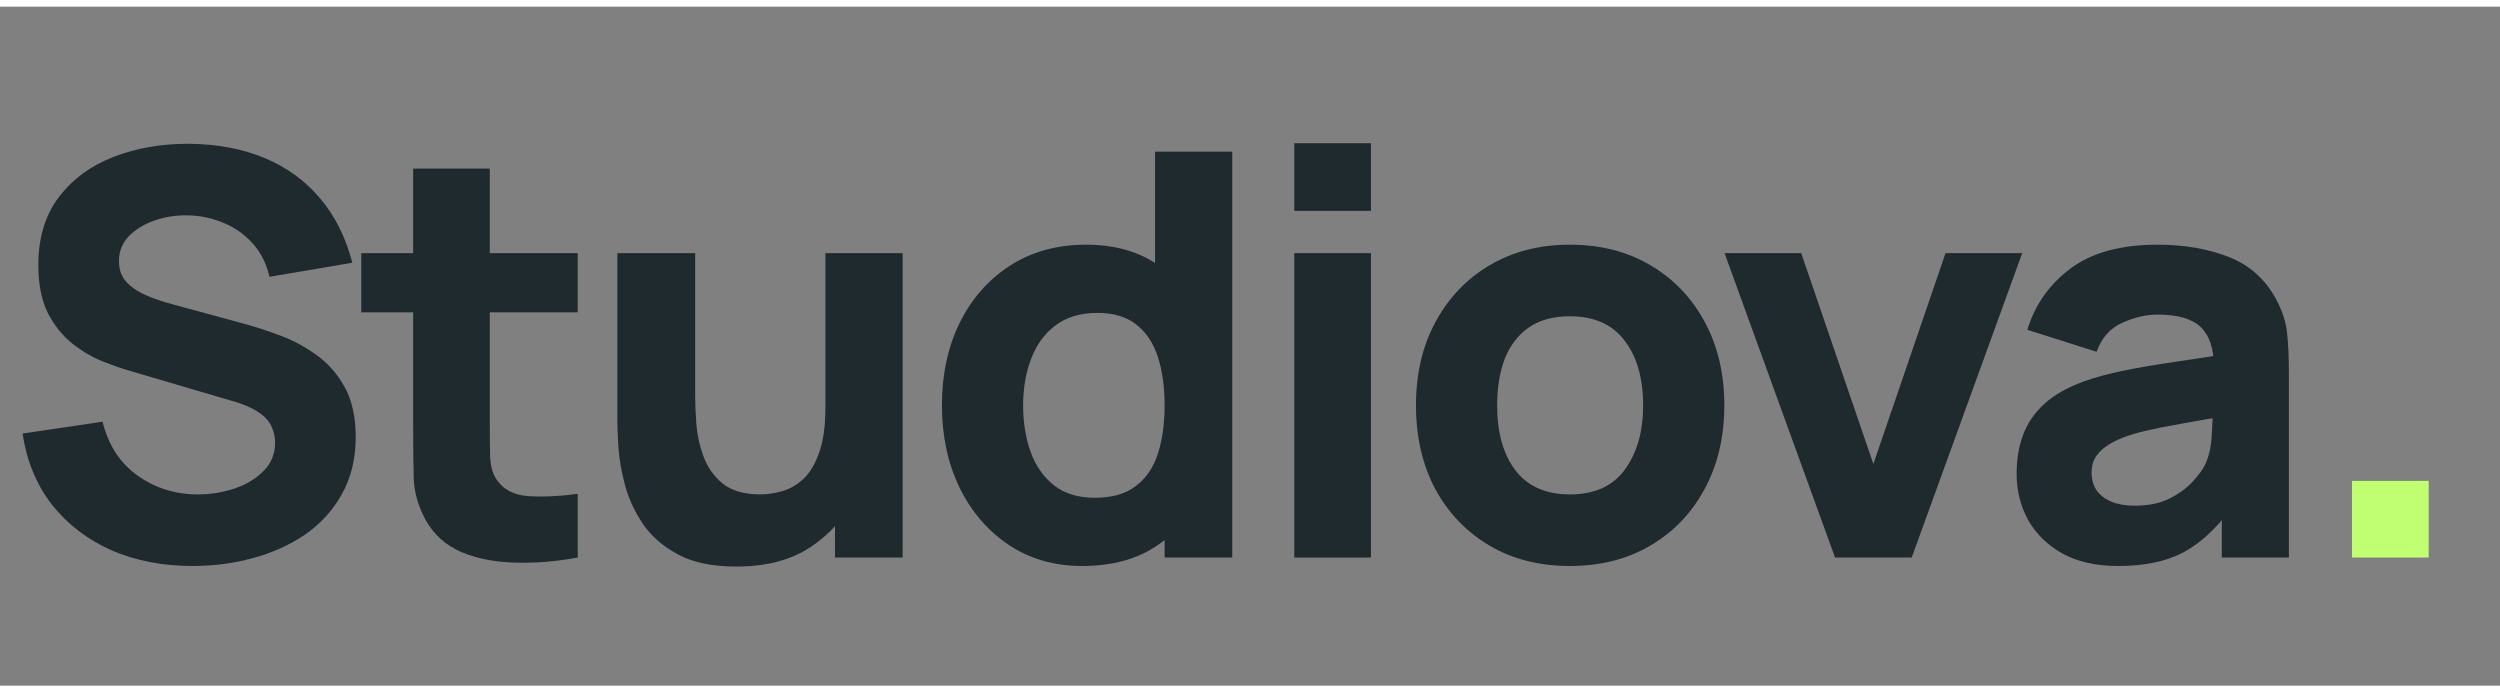 <svg width="195" height="54" viewBox="0 0 162 44" fill="none" xmlns="http://www.w3.org/2000/svg">
<rect x="0" y="0" width="162" height="44" fill="#808080" stroke="none"/>
<path d="M12.493 36.246C10.545 36.246 8.785 35.905 7.214 35.224C5.656 34.529 4.371 33.543 3.361 32.265C2.362 30.974 1.729 29.44 1.461 27.662L6.648 26.895C7.013 28.405 7.768 29.568 8.913 30.384C10.057 31.199 11.36 31.607 12.822 31.607C13.637 31.607 14.429 31.479 15.196 31.224C15.963 30.968 16.59 30.59 17.077 30.091C17.576 29.592 17.826 28.977 17.826 28.247C17.826 27.979 17.783 27.723 17.698 27.48C17.625 27.224 17.497 26.986 17.314 26.767C17.132 26.548 16.87 26.341 16.529 26.146C16.2 25.951 15.78 25.775 15.269 25.617L8.438 23.608C7.927 23.461 7.33 23.254 6.648 22.987C5.979 22.719 5.327 22.335 4.694 21.836C4.061 21.337 3.531 20.679 3.105 19.863C2.691 19.035 2.484 17.994 2.484 16.74C2.484 14.975 2.928 13.508 3.817 12.339C4.706 11.17 5.893 10.299 7.379 9.727C8.864 9.155 10.508 8.874 12.31 8.887C14.124 8.911 15.744 9.221 17.168 9.818C18.593 10.415 19.786 11.285 20.748 12.43C21.71 13.562 22.404 14.95 22.83 16.594L17.461 17.507C17.266 16.655 16.907 15.937 16.383 15.352C15.859 14.768 15.232 14.323 14.502 14.019C13.783 13.714 13.028 13.55 12.237 13.526C11.458 13.501 10.721 13.611 10.027 13.854C9.345 14.086 8.785 14.427 8.347 14.877C7.921 15.328 7.708 15.864 7.708 16.485C7.708 17.057 7.884 17.526 8.237 17.891C8.59 18.244 9.035 18.53 9.57 18.749C10.106 18.968 10.654 19.151 11.214 19.297L15.78 20.539C16.462 20.722 17.217 20.965 18.045 21.27C18.873 21.562 19.665 21.976 20.419 22.512C21.186 23.035 21.814 23.729 22.301 24.594C22.8 25.458 23.049 26.554 23.049 27.881C23.049 29.294 22.751 30.53 22.154 31.589C21.57 32.636 20.779 33.507 19.78 34.201C18.782 34.883 17.649 35.394 16.383 35.735C15.129 36.076 13.832 36.246 12.493 36.246Z" fill="#1F2A2E"/>
<path d="M37.438 35.698C36.074 35.954 34.735 36.064 33.42 36.027C32.117 36.003 30.948 35.778 29.913 35.351C28.89 34.913 28.111 34.213 27.575 33.251C27.088 32.35 26.832 31.437 26.808 30.511C26.784 29.574 26.772 28.515 26.772 27.333V10.494H31.739V27.041C31.739 27.808 31.745 28.502 31.758 29.123C31.782 29.732 31.91 30.219 32.141 30.584C32.58 31.279 33.28 31.656 34.242 31.717C35.203 31.778 36.269 31.729 37.438 31.571V35.698ZM23.411 19.809V15.973H37.438V19.809H23.411Z" fill="#1F2A2E"/>
<path d="M47.715 36.283C46.168 36.283 44.908 36.021 43.934 35.498C42.96 34.974 42.199 34.31 41.651 33.507C41.115 32.703 40.732 31.869 40.5 31.005C40.269 30.128 40.129 29.33 40.08 28.612C40.032 27.893 40.007 27.37 40.007 27.041V15.973H45.048V25.288C45.048 25.738 45.072 26.317 45.121 27.023C45.17 27.717 45.322 28.417 45.578 29.123C45.833 29.829 46.247 30.42 46.82 30.895C47.404 31.37 48.226 31.607 49.285 31.607C49.712 31.607 50.168 31.54 50.655 31.406C51.142 31.272 51.599 31.017 52.025 30.639C52.451 30.25 52.798 29.683 53.066 28.941C53.346 28.186 53.486 27.2 53.486 25.982L56.335 27.333C56.335 28.892 56.019 30.353 55.386 31.717C54.752 33.081 53.797 34.182 52.518 35.023C51.252 35.863 49.651 36.283 47.715 36.283ZM54.107 35.698V29.16H53.486V15.973H58.49V35.698H54.107Z" fill="#1F2A2E"/>
<path d="M70.133 36.246C68.319 36.246 66.73 35.79 65.367 34.877C64.003 33.963 62.938 32.721 62.17 31.151C61.415 29.58 61.038 27.808 61.038 25.836C61.038 23.827 61.422 22.043 62.189 20.484C62.968 18.914 64.058 17.678 65.458 16.777C66.858 15.876 68.502 15.425 70.389 15.425C72.264 15.425 73.841 15.882 75.12 16.795C76.398 17.708 77.366 18.95 78.024 20.521C78.681 22.092 79.01 23.863 79.01 25.836C79.01 27.808 78.675 29.58 78.005 31.151C77.348 32.721 76.362 33.963 75.047 34.877C73.732 35.79 72.094 36.246 70.133 36.246ZM70.937 31.826C72.045 31.826 72.928 31.577 73.585 31.078C74.255 30.578 74.736 29.878 75.028 28.977C75.32 28.076 75.467 27.029 75.467 25.836C75.467 24.642 75.32 23.595 75.028 22.694C74.736 21.793 74.267 21.093 73.622 20.594C72.989 20.095 72.155 19.845 71.12 19.845C70.012 19.845 69.099 20.119 68.38 20.667C67.674 21.203 67.15 21.927 66.809 22.84C66.469 23.741 66.298 24.74 66.298 25.836C66.298 26.944 66.462 27.954 66.791 28.868C67.12 29.769 67.625 30.487 68.307 31.023C68.989 31.558 69.866 31.826 70.937 31.826ZM75.467 35.698V22.183H74.846V9.398H79.85V35.698H75.467Z" fill="#1F2A2E"/>
<path d="M83.868 13.233V8.85H88.836V13.233H83.868ZM83.868 35.698V15.973H88.836V35.698H83.868Z" fill="#1F2A2E"/>
<path d="M101.727 36.246C99.742 36.246 98.001 35.802 96.503 34.913C95.006 34.024 93.837 32.8 92.996 31.242C92.169 29.671 91.755 27.869 91.755 25.836C91.755 23.778 92.181 21.97 93.033 20.411C93.885 18.841 95.06 17.617 96.558 16.74C98.056 15.864 99.779 15.425 101.727 15.425C103.712 15.425 105.453 15.87 106.95 16.759C108.46 17.647 109.635 18.877 110.475 20.448C111.315 22.006 111.736 23.802 111.736 25.836C111.736 27.881 111.309 29.689 110.457 31.26C109.617 32.819 108.442 34.042 106.932 34.931C105.434 35.808 103.699 36.246 101.727 36.246ZM101.727 31.607C103.322 31.607 104.509 31.072 105.288 30C106.08 28.916 106.475 27.528 106.475 25.836C106.475 24.082 106.074 22.682 105.27 21.635C104.479 20.588 103.298 20.064 101.727 20.064C100.643 20.064 99.754 20.308 99.06 20.795C98.366 21.282 97.849 21.958 97.508 22.822C97.179 23.687 97.015 24.691 97.015 25.836C97.015 27.601 97.41 29.008 98.202 30.055C99.005 31.09 100.18 31.607 101.727 31.607Z" fill="#1F2A2E"/>
<path d="M118.911 35.698L111.751 15.973H116.719L121.394 29.635L126.07 15.973H131.038L123.878 35.698H118.911Z" fill="#1F2A2E"/>
<path d="M137.251 36.246C135.838 36.246 134.639 35.978 133.653 35.443C132.679 34.895 131.936 34.17 131.425 33.269C130.925 32.356 130.676 31.352 130.676 30.256C130.676 29.343 130.816 28.508 131.096 27.753C131.376 26.999 131.826 26.335 132.447 25.763C133.081 25.178 133.927 24.691 134.986 24.302C135.717 24.034 136.587 23.796 137.598 23.589C138.608 23.382 139.753 23.188 141.032 23.005C142.31 22.81 143.716 22.597 145.251 22.366L143.461 23.352C143.461 22.183 143.181 21.325 142.621 20.777C142.06 20.229 141.123 19.955 139.808 19.955C139.077 19.955 138.316 20.131 137.525 20.484C136.733 20.837 136.179 21.465 135.863 22.366L131.37 20.941C131.869 19.309 132.807 17.982 134.182 16.959C135.558 15.937 137.434 15.425 139.808 15.425C141.549 15.425 143.095 15.693 144.447 16.229C145.798 16.765 146.821 17.69 147.515 19.005C147.905 19.735 148.136 20.466 148.209 21.197C148.282 21.927 148.319 22.743 148.319 23.644V35.698H143.972V31.644L144.593 32.484C143.631 33.811 142.59 34.773 141.47 35.37C140.362 35.954 138.956 36.246 137.251 36.246ZM138.31 32.338C139.223 32.338 139.99 32.179 140.611 31.863C141.245 31.534 141.744 31.163 142.109 30.749C142.487 30.335 142.742 29.988 142.876 29.708C143.132 29.172 143.278 28.551 143.315 27.845C143.363 27.126 143.388 26.53 143.388 26.055L144.849 26.42C143.375 26.664 142.182 26.871 141.269 27.041C140.356 27.2 139.619 27.346 139.059 27.48C138.499 27.613 138.006 27.76 137.58 27.918C137.093 28.113 136.697 28.326 136.392 28.557C136.1 28.776 135.881 29.02 135.735 29.288C135.601 29.556 135.534 29.854 135.534 30.183C135.534 30.633 135.644 31.023 135.863 31.352C136.094 31.668 136.417 31.912 136.831 32.082C137.245 32.253 137.738 32.338 138.31 32.338Z" fill="#1F2A2E"/>
<path d="M152.41 35.698V30.731H157.378V35.698H152.41Z" fill="#C1FF72"/>
</svg>
